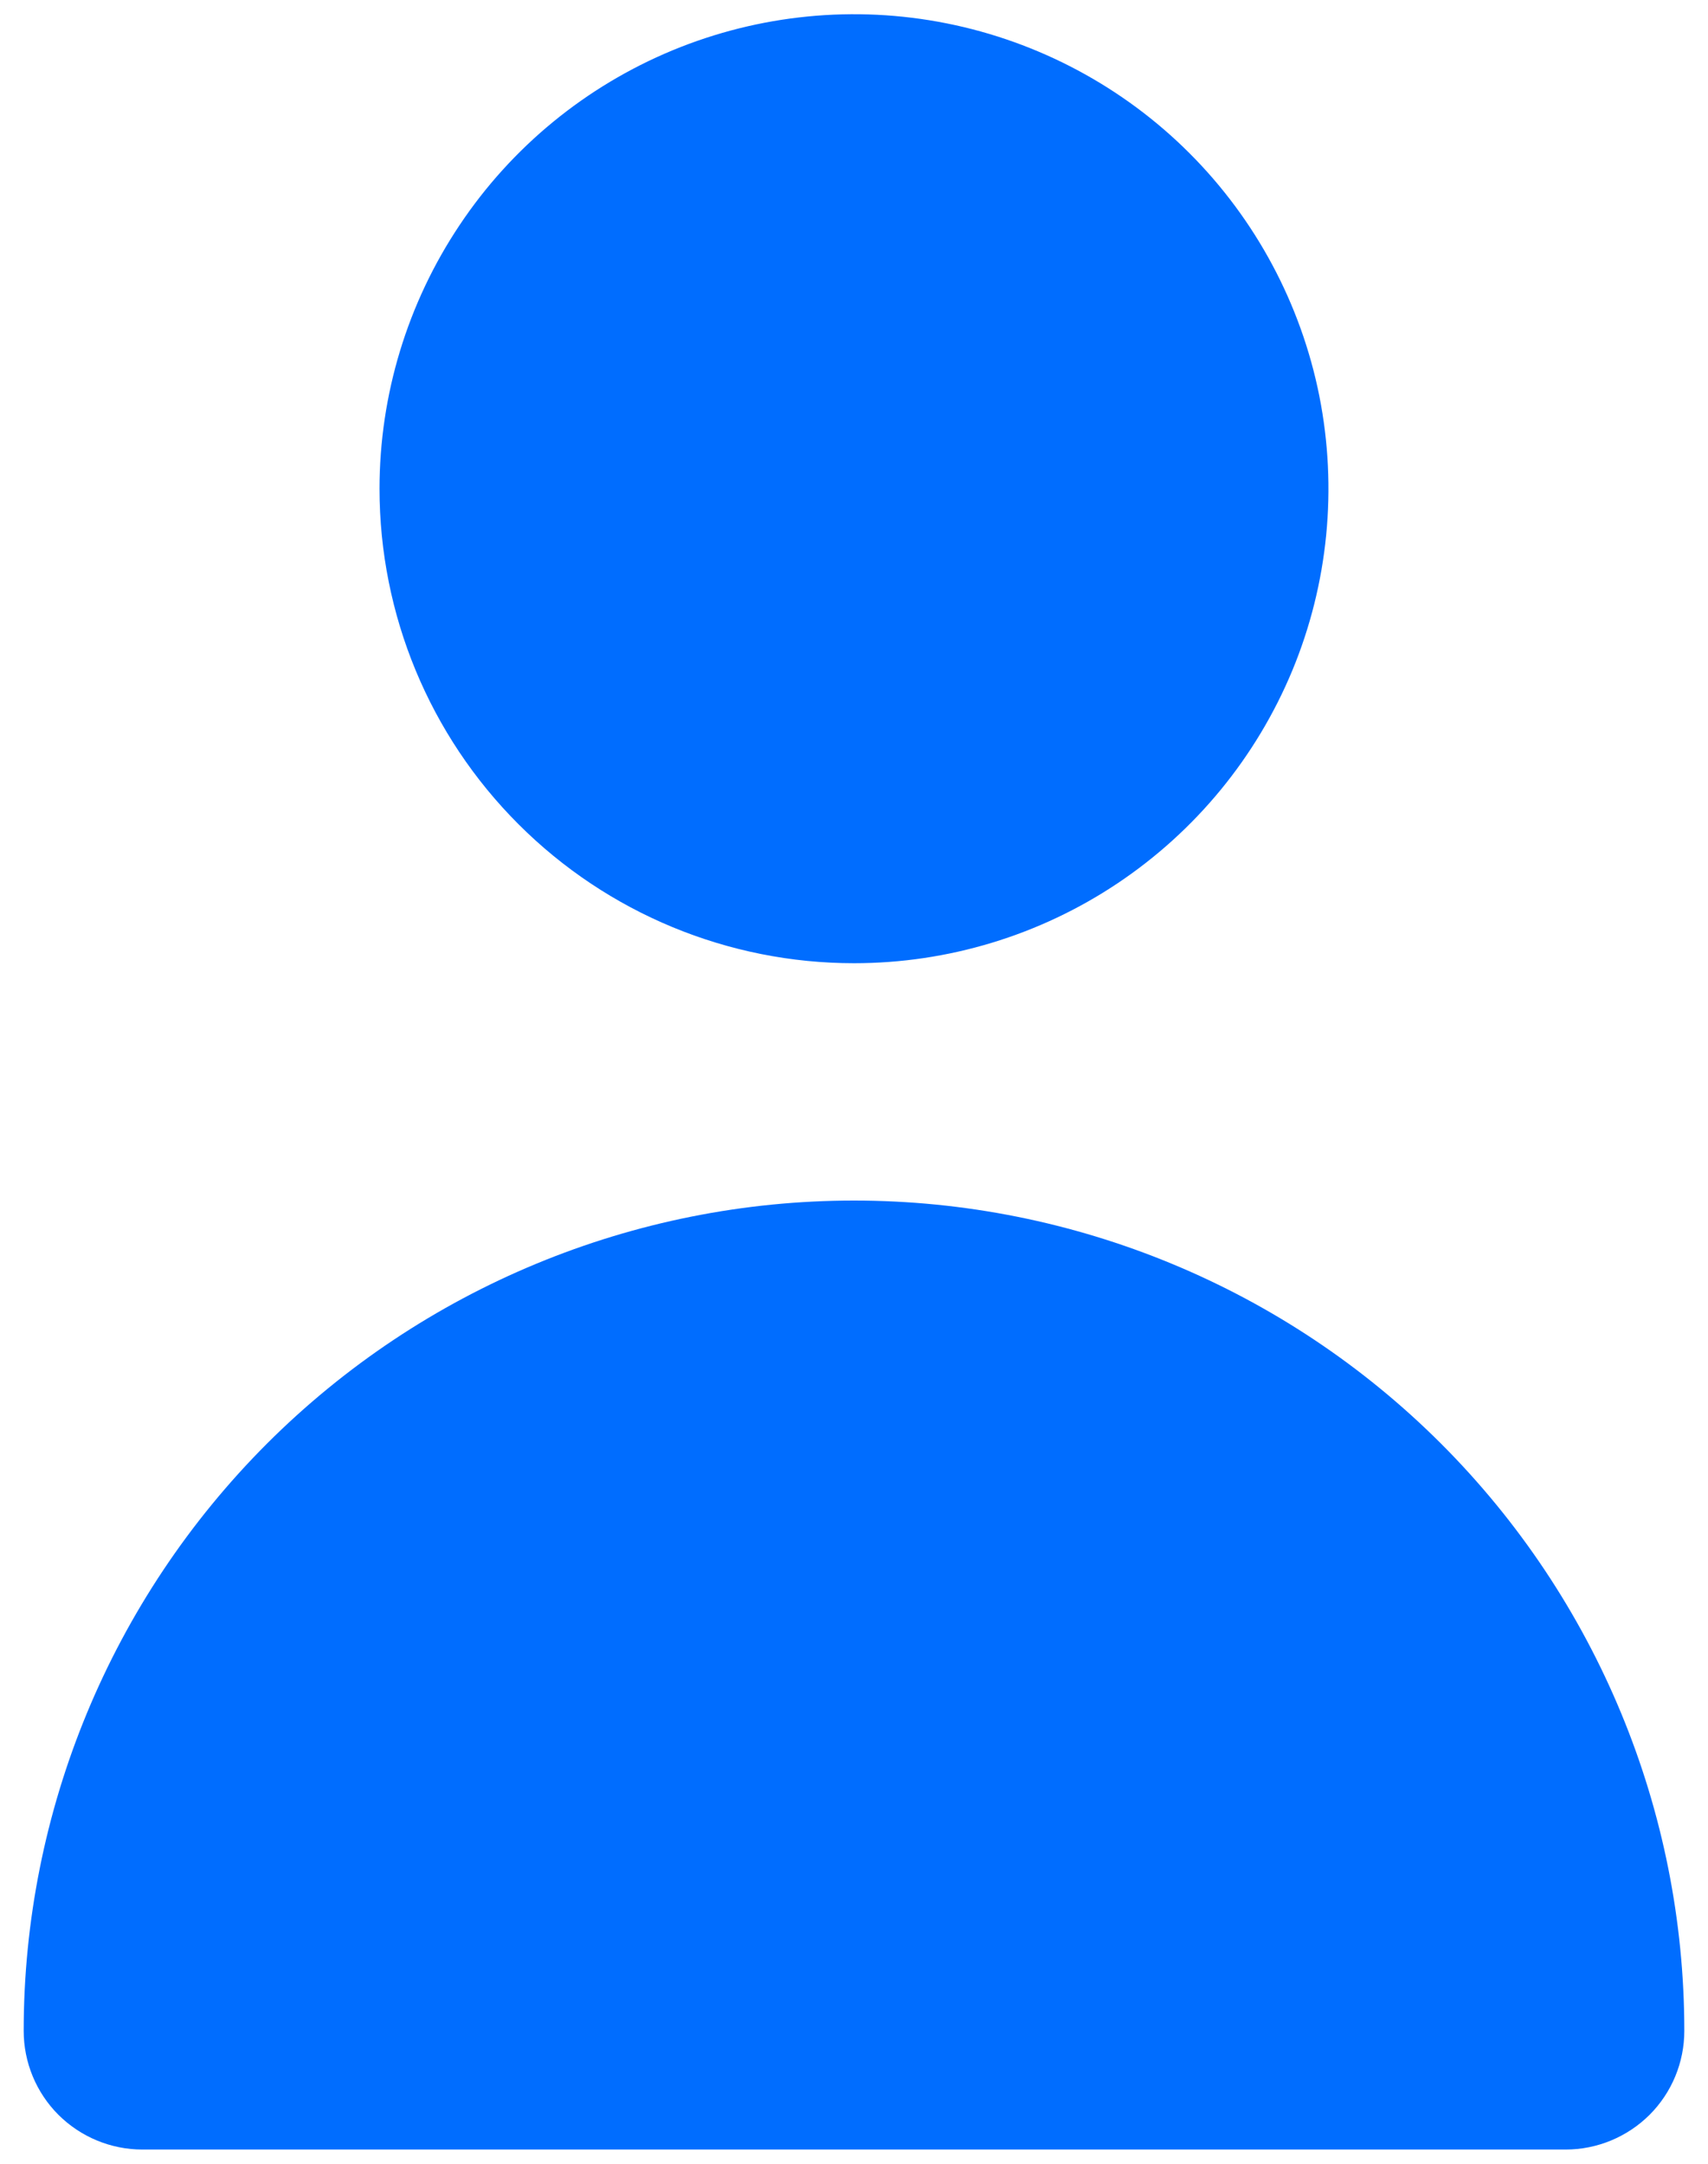 <svg width="15" height="19" viewBox="0 0 15 19" fill="none" xmlns="http://www.w3.org/2000/svg">
<path d="M7.5 8.458C8.324 8.458 9.13 8.214 9.815 7.756C10.5 7.298 11.034 6.648 11.35 5.886C11.665 5.125 11.747 4.287 11.587 3.479C11.426 2.671 11.029 1.928 10.446 1.345C9.864 0.763 9.121 0.366 8.313 0.205C7.505 0.044 6.667 0.127 5.906 0.442C5.144 0.758 4.493 1.292 4.036 1.977C3.578 2.662 3.333 3.468 3.333 4.292C3.333 5.397 3.772 6.457 4.554 7.238C5.335 8.019 6.395 8.458 7.5 8.458ZM13.75 18.875C14.026 18.875 14.291 18.765 14.487 18.57C14.682 18.375 14.792 18.11 14.792 17.833C14.792 15.899 14.024 14.045 12.656 12.677C11.289 11.31 9.434 10.542 7.5 10.542C5.566 10.542 3.712 11.31 2.344 12.677C0.977 14.045 0.208 15.899 0.208 17.833C0.208 18.11 0.318 18.375 0.513 18.57C0.709 18.765 0.974 18.875 1.25 18.875H13.75Z" fill="#006DFF"/>
</svg>
